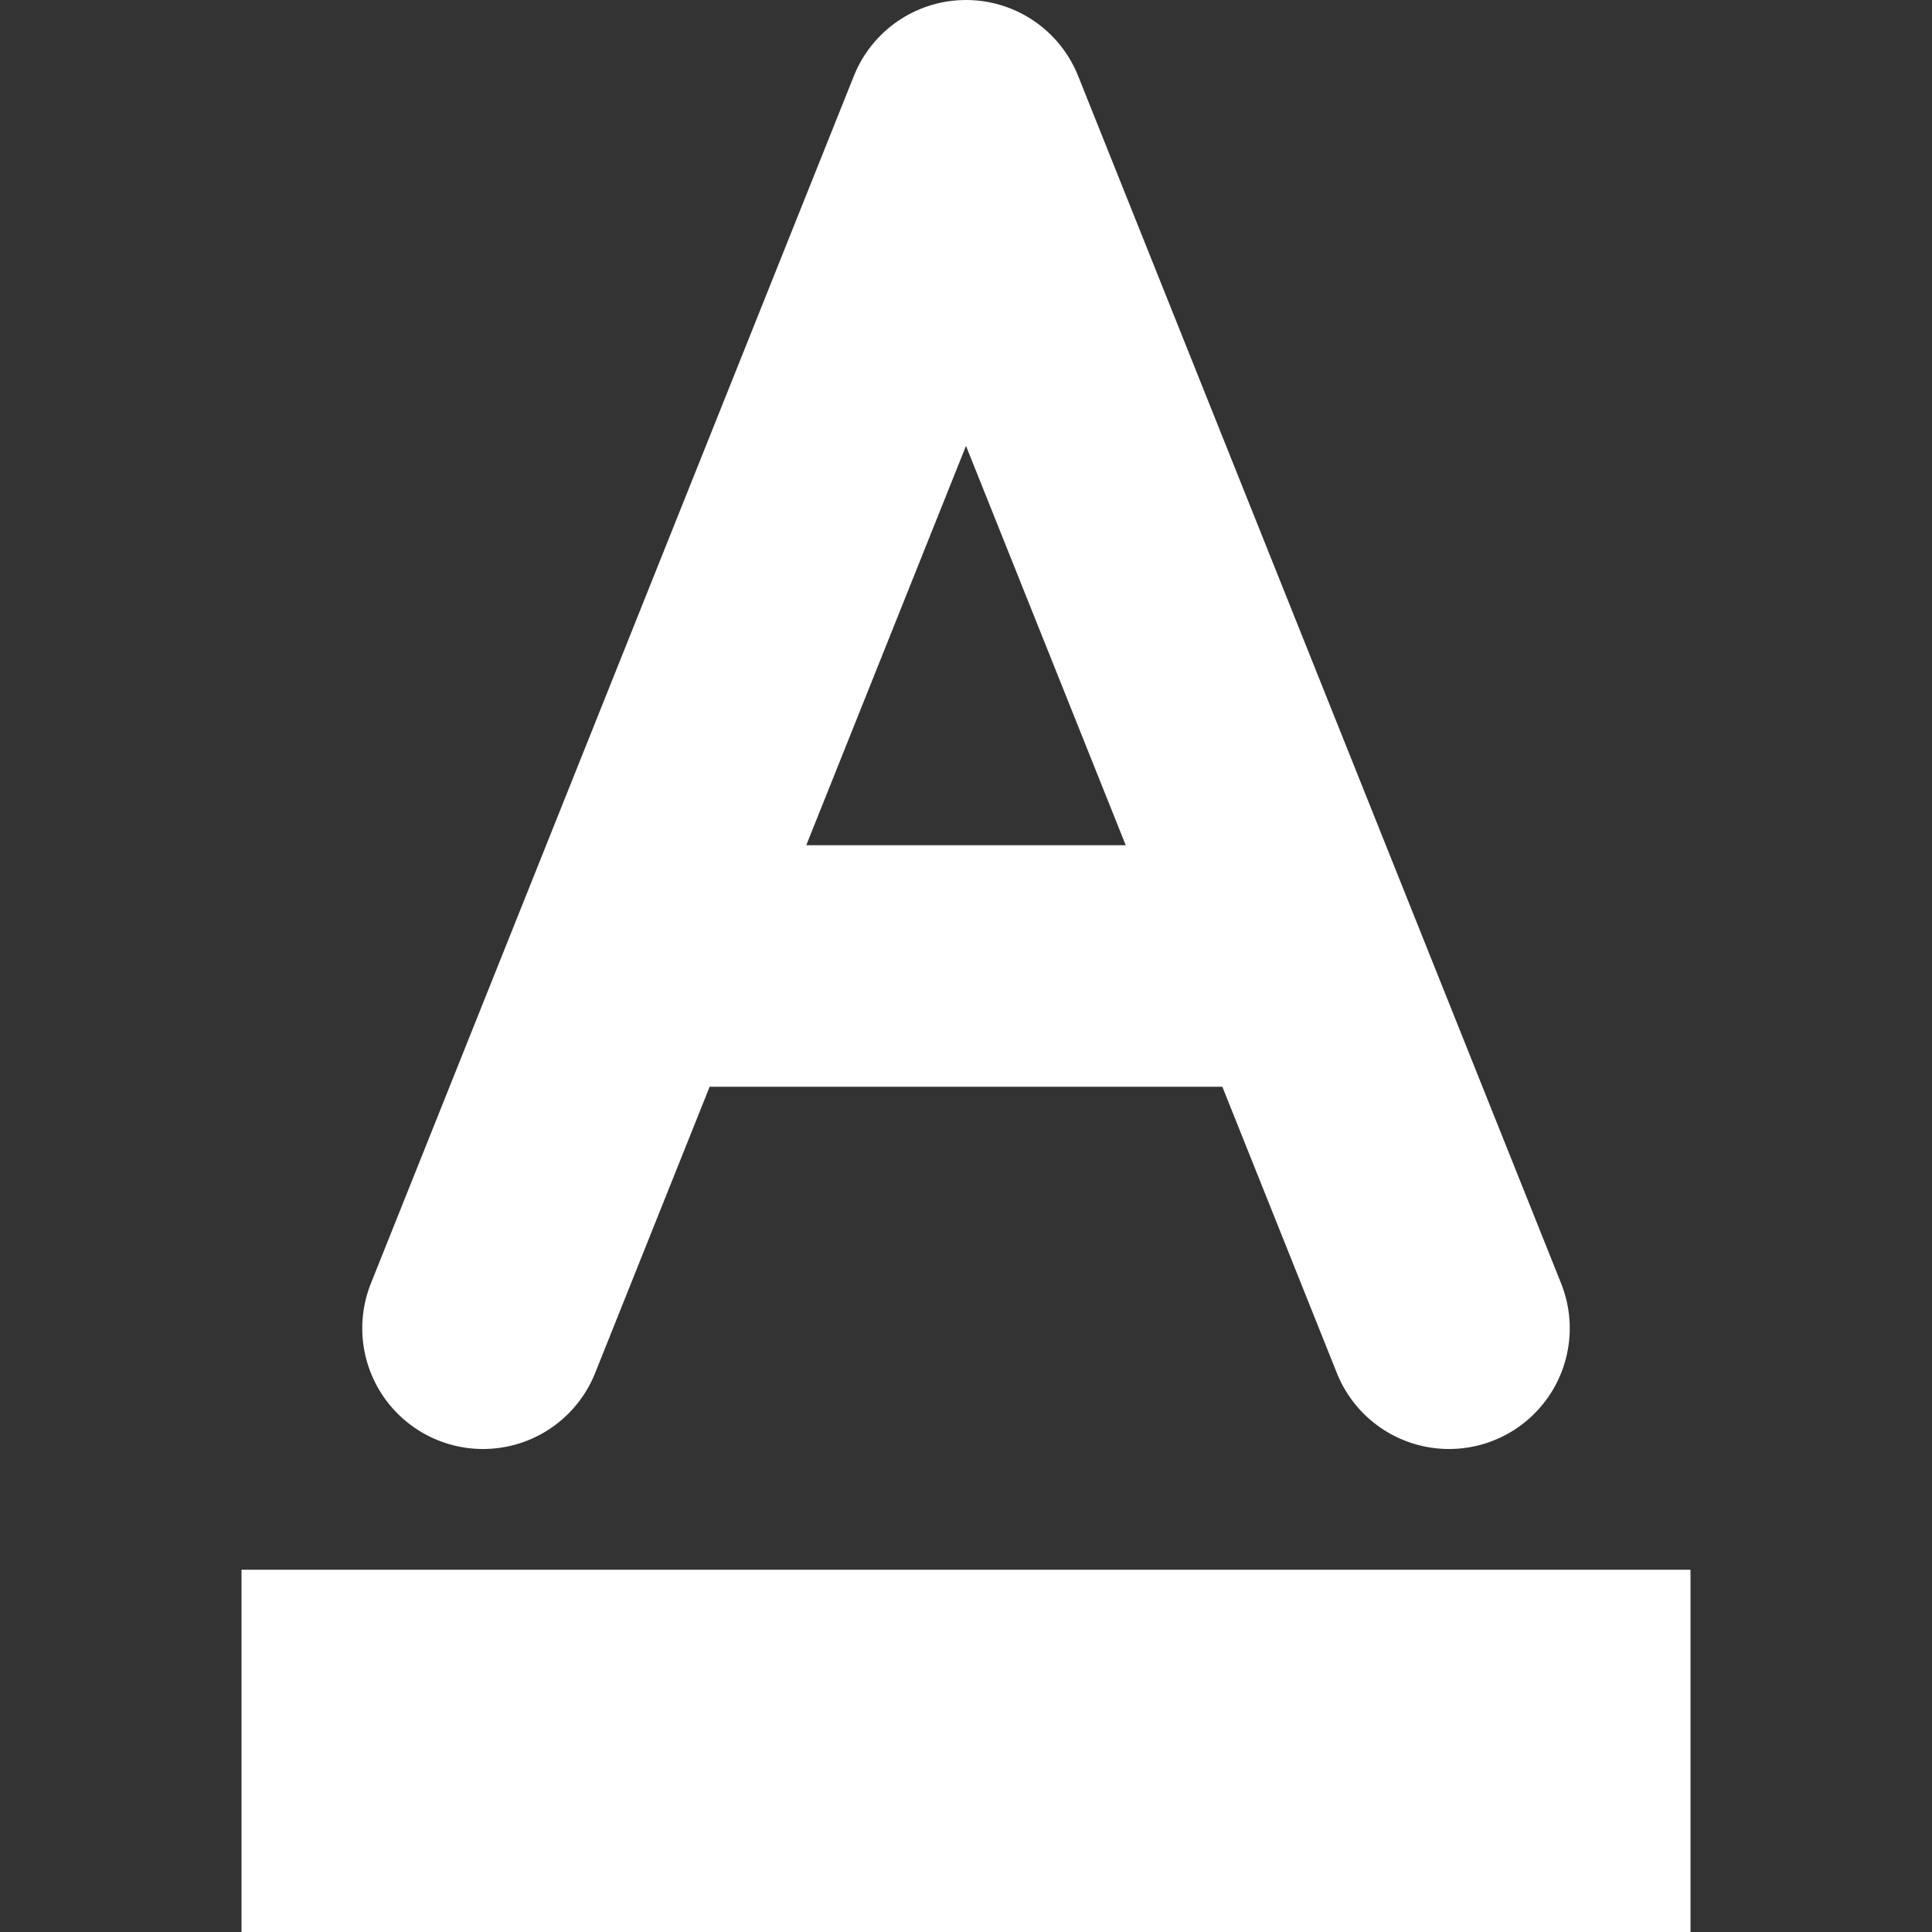 <svg xmlns="http://www.w3.org/2000/svg" width="16" height="16" viewBox="0 0 16 16"><rect x="0" y="0" width="16" height="16" fill="#333333" stroke="none"/><path fill="none" stroke="#fff" stroke-linecap="round" stroke-linejoin="round" stroke-width="2" d="M4 11L8 1l4 10M5.5 8h5"/><path fill="#fff" d="M2 13h12v3H2z"/></svg>